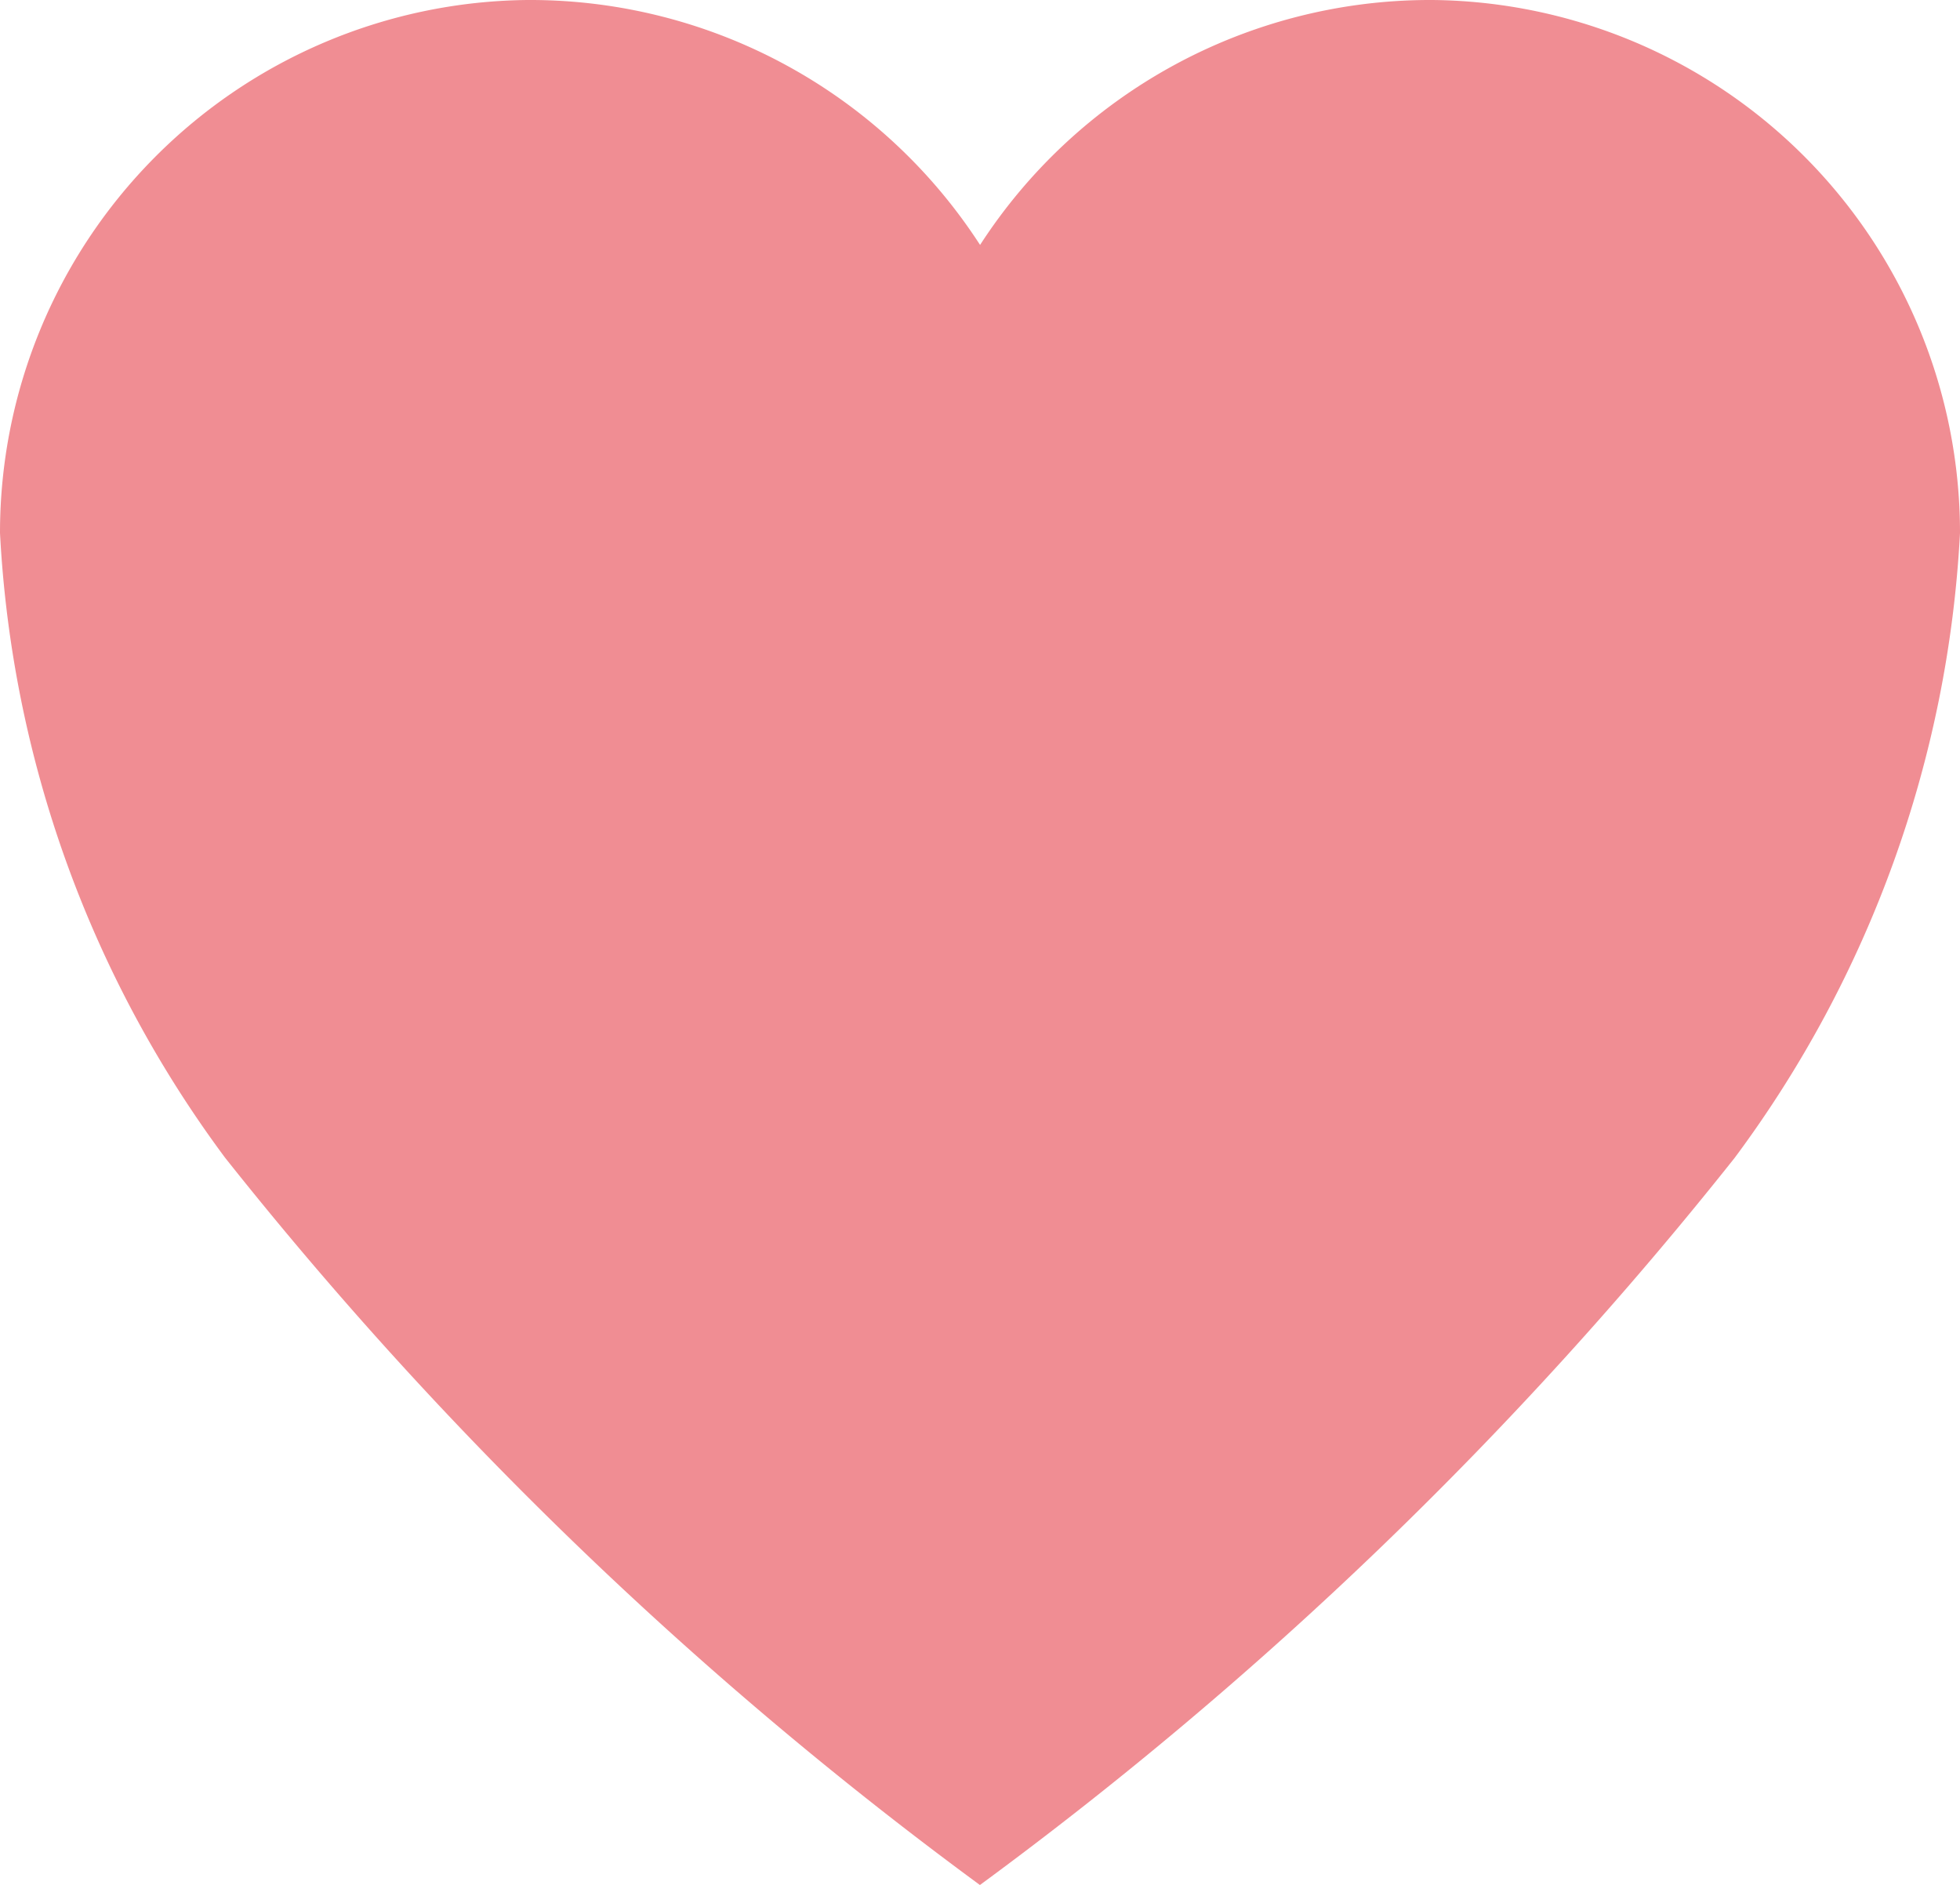 <svg xmlns="http://www.w3.org/2000/svg" width="13.101" height="12.598" viewBox="0 0 13.101 12.598">
  <path id="Icon_ionic-ios-heart" data-name="Icon ionic-ios-heart" d="M12.949,3.938h-.031A3.583,3.583,0,0,0,9.926,5.575,3.583,3.583,0,0,0,6.934,3.938H6.9A3.561,3.561,0,0,0,3.375,7.5,7.666,7.666,0,0,0,4.88,11.676a26.382,26.382,0,0,0,5.045,4.86,26.382,26.382,0,0,0,5.045-4.86A7.666,7.666,0,0,0,16.476,7.5,3.561,3.561,0,0,0,12.949,3.938Z" transform="translate(-3.375 -3.938)" fill="rgba(230,66,76,0.6)"/>
</svg>
